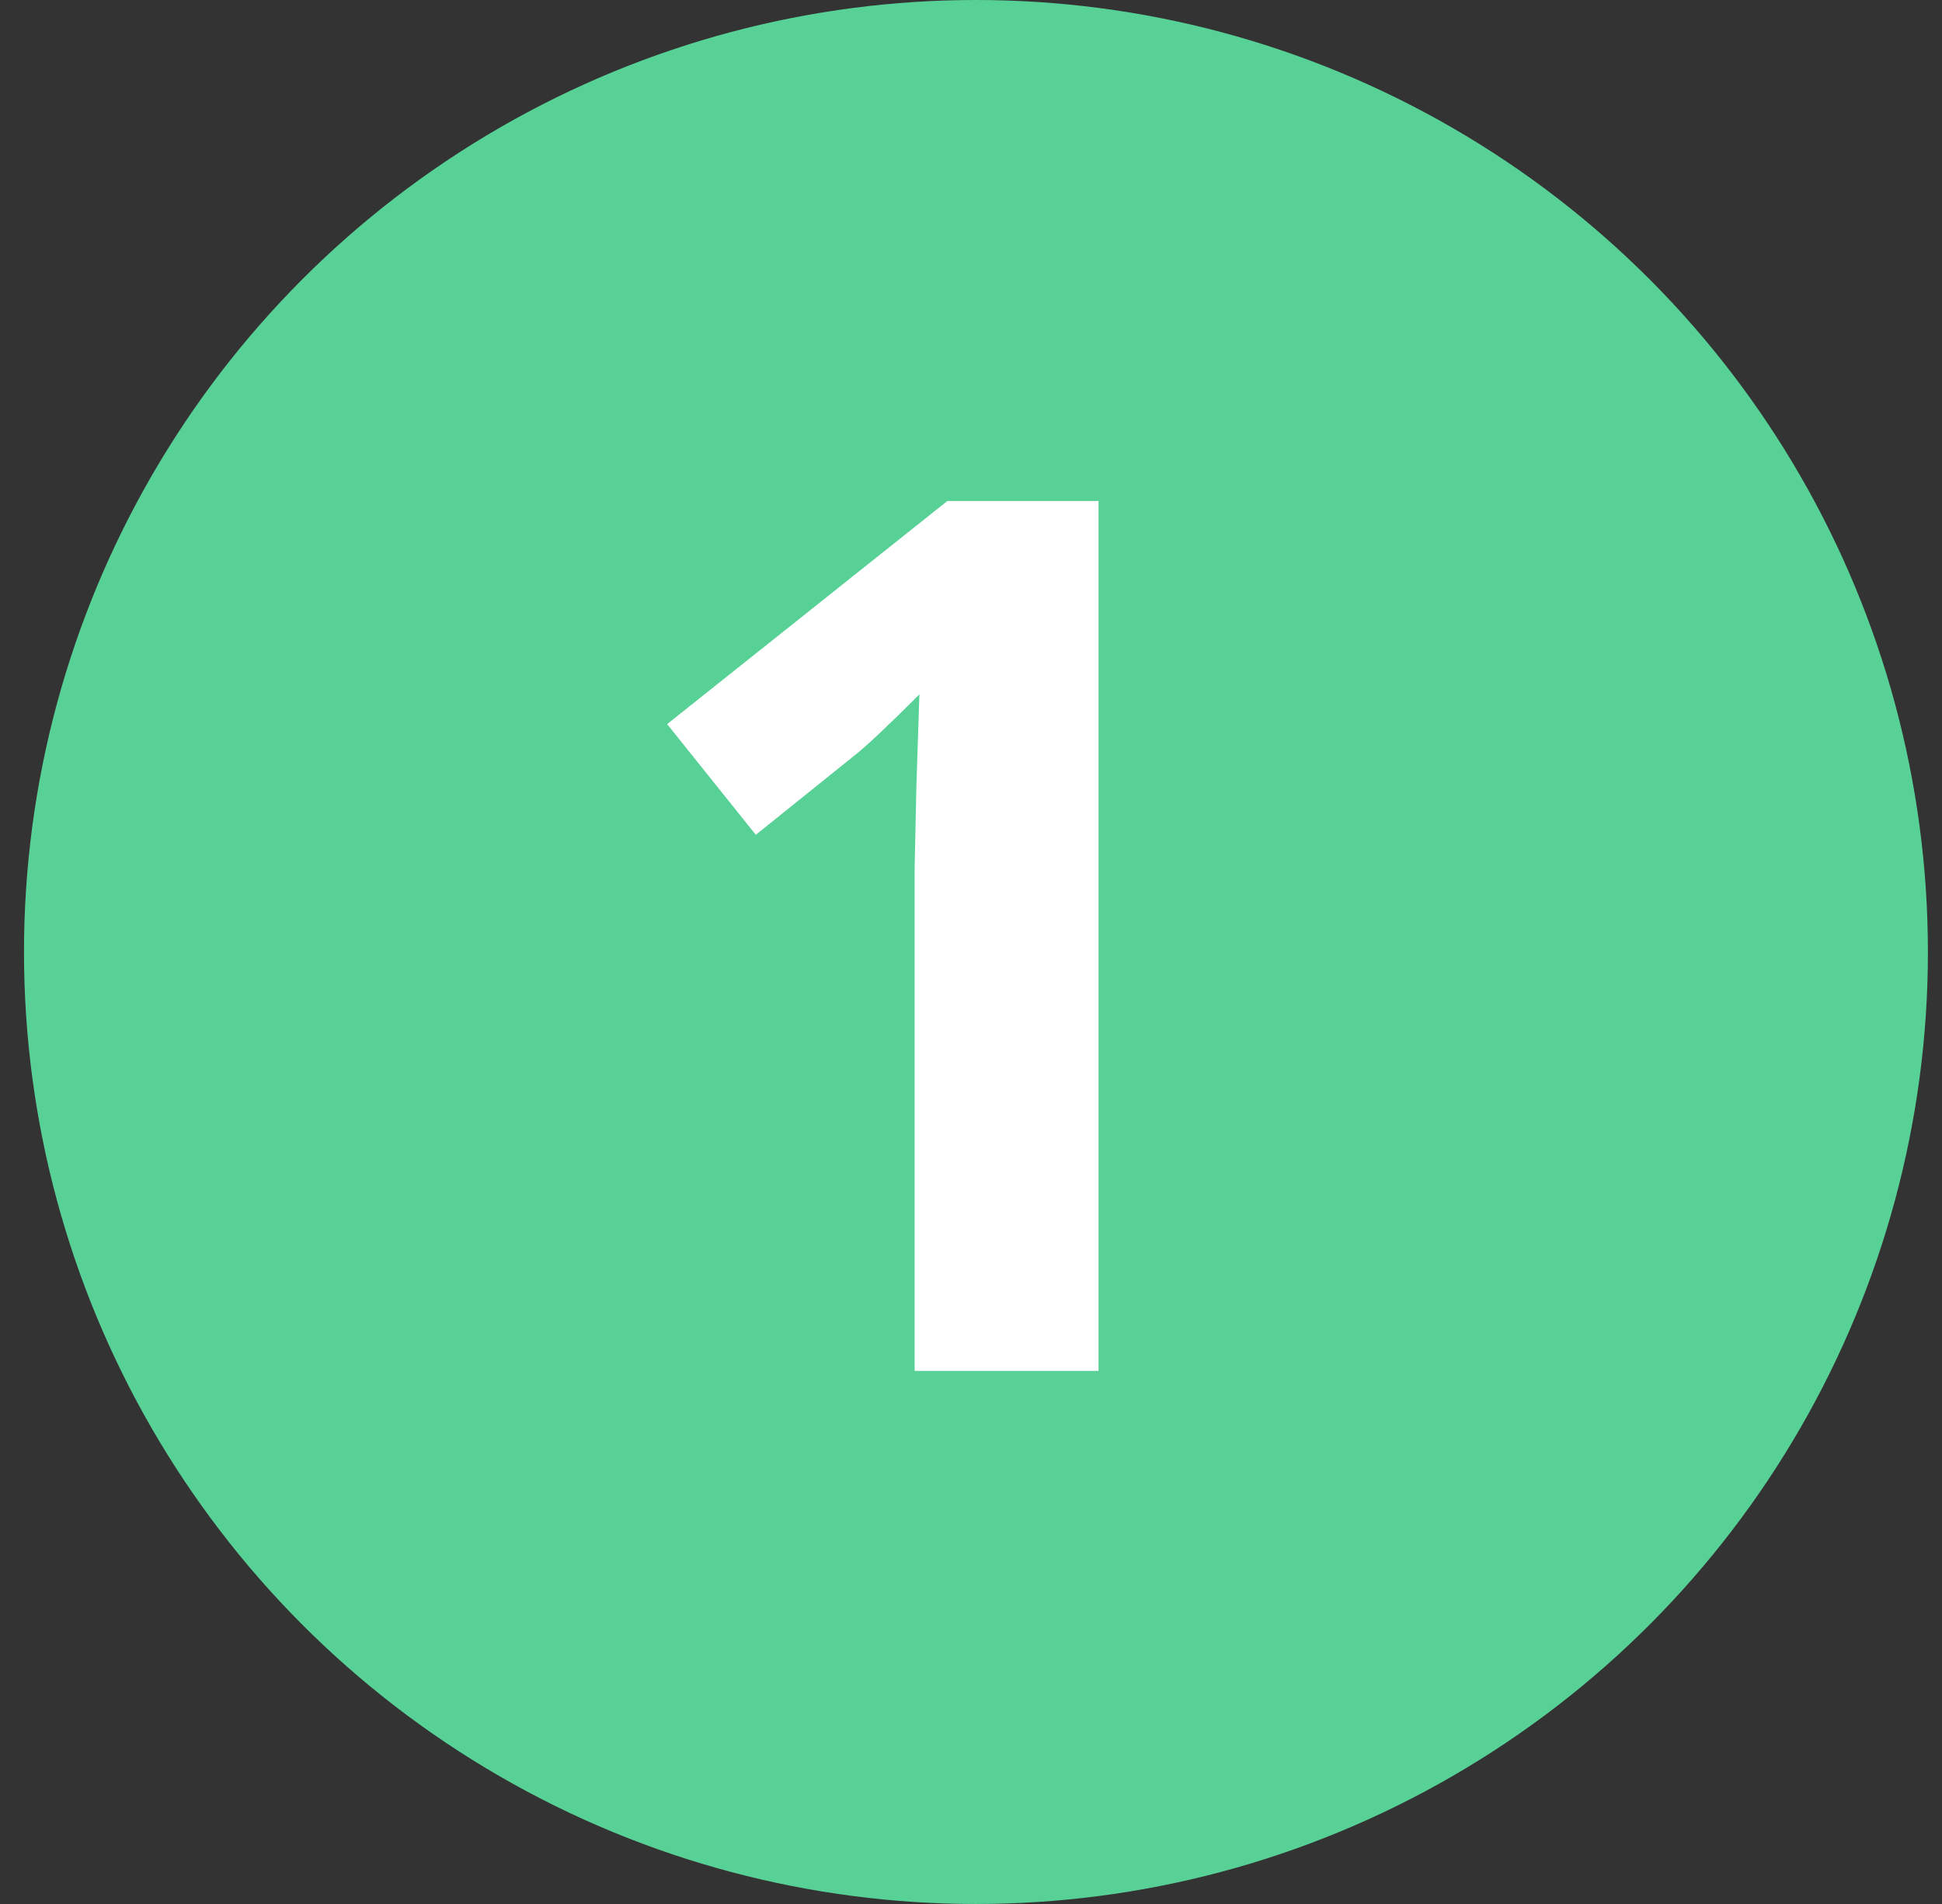 <svg width="51" height="50" viewBox="0 0 51 50" fill="none" xmlns="http://www.w3.org/2000/svg">
<rect x="0" y="0" width="51" height="50" fill="#333333" stroke="none"/>
<circle cx="25.63" cy="25" r="25" fill="#58D197"/>
<path d="M28.849 36H24.02V22.781L24.067 20.609L24.145 18.234C23.343 19.037 22.786 19.562 22.474 19.812L19.849 21.922L17.52 19.016L24.88 13.156H28.849V36Z" fill="white"/>
</svg>
